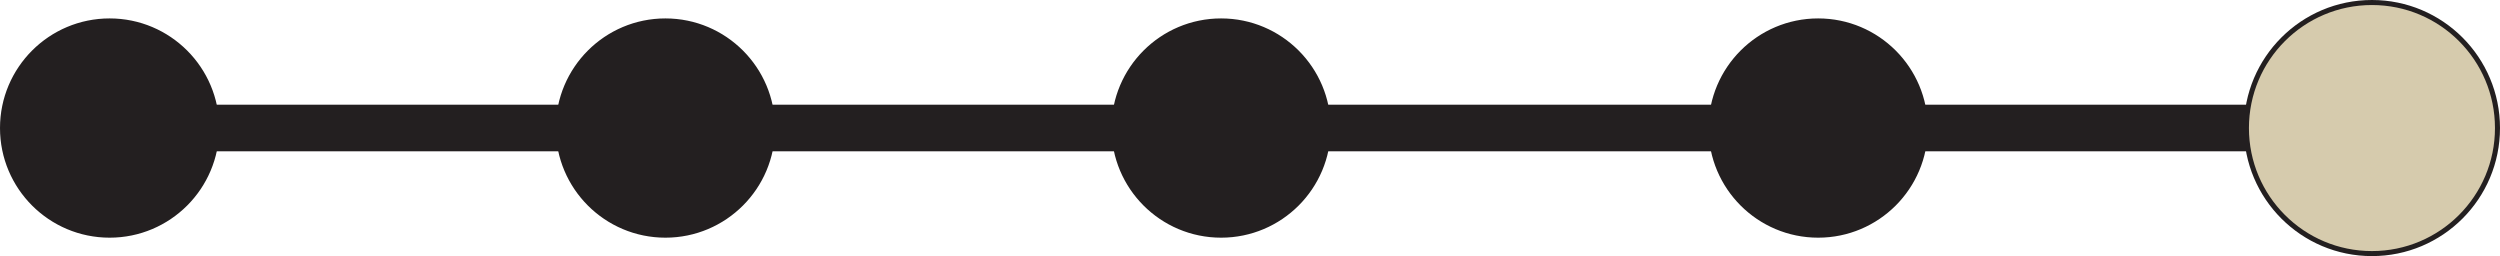 <?xml version="1.0" encoding="UTF-8"?>
<svg id="Layer_1" data-name="Layer 1" xmlns="http://www.w3.org/2000/svg" viewBox="0 0 248.34 25.44">
  <defs>
    <style>
      .cls-1 {
        fill: #d6cbad;
      }

      .cls-1, .cls-2 {
        stroke: #231f20;
        stroke-miterlimit: 10;
        stroke-width: .5px;
      }

      .cls-2 {
        fill: #231f20;
      }
    </style>
  </defs>
  <rect class="cls-2" x=".85" y="10.65" width="240.9" height="4.13"/>
  <circle class="cls-1" cx="235.62" cy="12.72" r="12.47"/>
  <circle class="cls-2" cx="10.89" cy="12.72" r="10.64"/>
  <circle class="cls-2" cx="121.3" cy="12.72" r="10.64"/>
  <circle class="cls-2" cx="180.61" cy="12.72" r="10.64"/>
  <circle class="cls-2" cx="66.1" cy="12.72" r="10.64"/>
</svg>